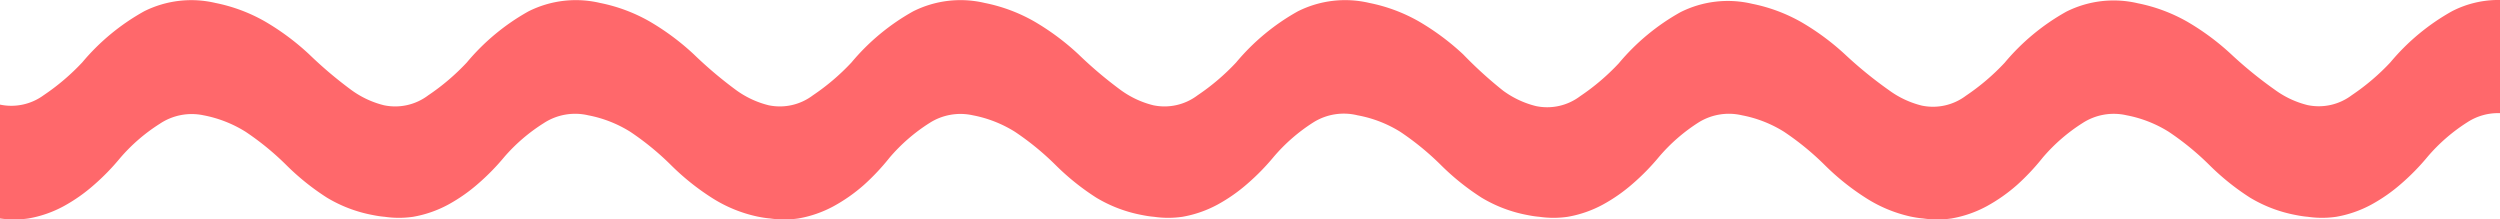 <svg id="Layer_1" data-name="Layer 1" xmlns="http://www.w3.org/2000/svg" viewBox="0 0 151.76 13.3"><defs><style>.cls-1{fill:#ff686b;}</style></defs><title>wave</title><path class="cls-1" d="M148.85.68a13.35,13.35,0,0,0-3.74,3.1,13.55,13.55,0,0,1-2.35,2,3.32,3.32,0,0,1-2.68.6h0a5.67,5.67,0,0,1-2-.94,25.06,25.06,0,0,1-2.61-2.12,15,15,0,0,0-2.69-2,10,10,0,0,0-3-1.12,6.4,6.4,0,0,0-4.35.51,13.35,13.35,0,0,0-3.74,3.1,13.56,13.56,0,0,1-2.35,2,3.32,3.32,0,0,1-2.68.6h0a5.67,5.67,0,0,1-2-.94,25,25,0,0,1-2.61-2.12,15,15,0,0,0-2.69-2,10,10,0,0,0-3-1.12,6.4,6.4,0,0,0-4.35.51,13.35,13.35,0,0,0-3.74,3.1,13.56,13.56,0,0,1-2.35,2,3.32,3.32,0,0,1-2.68.6h0a5.67,5.67,0,0,1-2-.94A25.06,25.06,0,0,1,88.82,3.3a15,15,0,0,0-2.69-2,10,10,0,0,0-3-1.12,6.4,6.4,0,0,0-4.35.51,13.35,13.35,0,0,0-3.74,3.1,13.56,13.56,0,0,1-2.35,2,3.32,3.32,0,0,1-2.68.6h0a5.67,5.67,0,0,1-2-.94A25,25,0,0,1,65.47,3.3a15,15,0,0,0-2.69-2,10,10,0,0,0-3-1.12,6.4,6.4,0,0,0-4.35.51,13.35,13.35,0,0,0-3.74,3.1,13.56,13.56,0,0,1-2.35,2,3.32,3.32,0,0,1-2.68.6h0a5.67,5.67,0,0,1-2-.94A25.06,25.06,0,0,1,42.12,3.3a15,15,0,0,0-2.69-2,10,10,0,0,0-3-1.12,6.4,6.4,0,0,0-4.35.51,13.35,13.35,0,0,0-3.74,3.1,13.56,13.56,0,0,1-2.35,2,3.32,3.32,0,0,1-2.68.6h0a5.67,5.67,0,0,1-2-.94A25,25,0,0,1,18.77,3.3a15,15,0,0,0-2.69-2,10,10,0,0,0-3-1.12A6.4,6.4,0,0,0,8.76.68,13.35,13.35,0,0,0,5,3.78a13.56,13.56,0,0,1-2.35,2A3.32,3.32,0,0,1,0,6.35H0v6.91a6,6,0,0,0,1.73,0,7,7,0,0,0,2.13-.74,10.1,10.1,0,0,0,1.85-1.3,13.67,13.67,0,0,0,1.56-1.6,10.7,10.7,0,0,1,2.42-2.1A3.48,3.48,0,0,1,12.36,7a7.43,7.43,0,0,1,2.55,1,16.6,16.6,0,0,1,2.45,2,14.83,14.83,0,0,0,2.49,2,8.38,8.38,0,0,0,2.76,1.05c.25.05.49.09.74.11h0a6,6,0,0,0,1.73,0,7,7,0,0,0,2.13-.74,10.11,10.11,0,0,0,1.85-1.3,13.67,13.67,0,0,0,1.56-1.6A10.7,10.7,0,0,1,33,7.48,3.48,3.48,0,0,1,35.71,7a7.43,7.43,0,0,1,2.55,1,16.6,16.6,0,0,1,2.45,2,14.83,14.83,0,0,0,2.49,2A8.38,8.38,0,0,0,46,13.15c.25.05.49.09.74.11h0a6,6,0,0,0,1.73,0,7,7,0,0,0,2.13-.74,10.1,10.1,0,0,0,1.85-1.3A13.67,13.67,0,0,0,54,9.57a10.7,10.7,0,0,1,2.42-2.1A3.48,3.48,0,0,1,59.06,7a7.43,7.43,0,0,1,2.55,1,16.6,16.6,0,0,1,2.45,2,14.83,14.83,0,0,0,2.49,2,8.38,8.38,0,0,0,2.76,1.05c.25.05.49.09.74.11h0a6,6,0,0,0,1.73,0,7,7,0,0,0,2.13-.74,10.11,10.11,0,0,0,1.85-1.3,13.67,13.67,0,0,0,1.56-1.6,10.7,10.7,0,0,1,2.42-2.1A3.48,3.48,0,0,1,82.41,7,7.43,7.43,0,0,1,85,8a16.6,16.6,0,0,1,2.45,2,14.83,14.83,0,0,0,2.49,2,8.38,8.38,0,0,0,2.76,1.05c.25.05.49.09.74.11h0a6,6,0,0,0,1.73,0,7,7,0,0,0,2.13-.74,10.1,10.1,0,0,0,1.85-1.3,13.67,13.67,0,0,0,1.56-1.6,10.7,10.7,0,0,1,2.42-2.1A3.48,3.48,0,0,1,105.75,7a7.43,7.43,0,0,1,2.55,1,16.6,16.6,0,0,1,2.45,2,14.83,14.83,0,0,0,2.49,2A8.38,8.38,0,0,0,116,13.15c.25.05.49.09.74.11h0a6,6,0,0,0,1.73,0,7,7,0,0,0,2.13-.74,10.11,10.11,0,0,0,1.85-1.3A13.67,13.67,0,0,0,124,9.57a10.7,10.7,0,0,1,2.42-2.1A3.48,3.48,0,0,1,129.1,7a7.43,7.43,0,0,1,2.55,1,16.6,16.6,0,0,1,2.45,2,14.83,14.83,0,0,0,2.49,2,8.38,8.38,0,0,0,2.76,1.05c.25.05.49.09.74.11h0a6,6,0,0,0,1.73,0,7,7,0,0,0,2.13-.74,10.11,10.11,0,0,0,1.85-1.3,13.67,13.67,0,0,0,1.56-1.6,10.69,10.69,0,0,1,2.42-2.1,3.41,3.41,0,0,1,2-.55V0A6.14,6.14,0,0,0,148.85.68Z"/></svg>